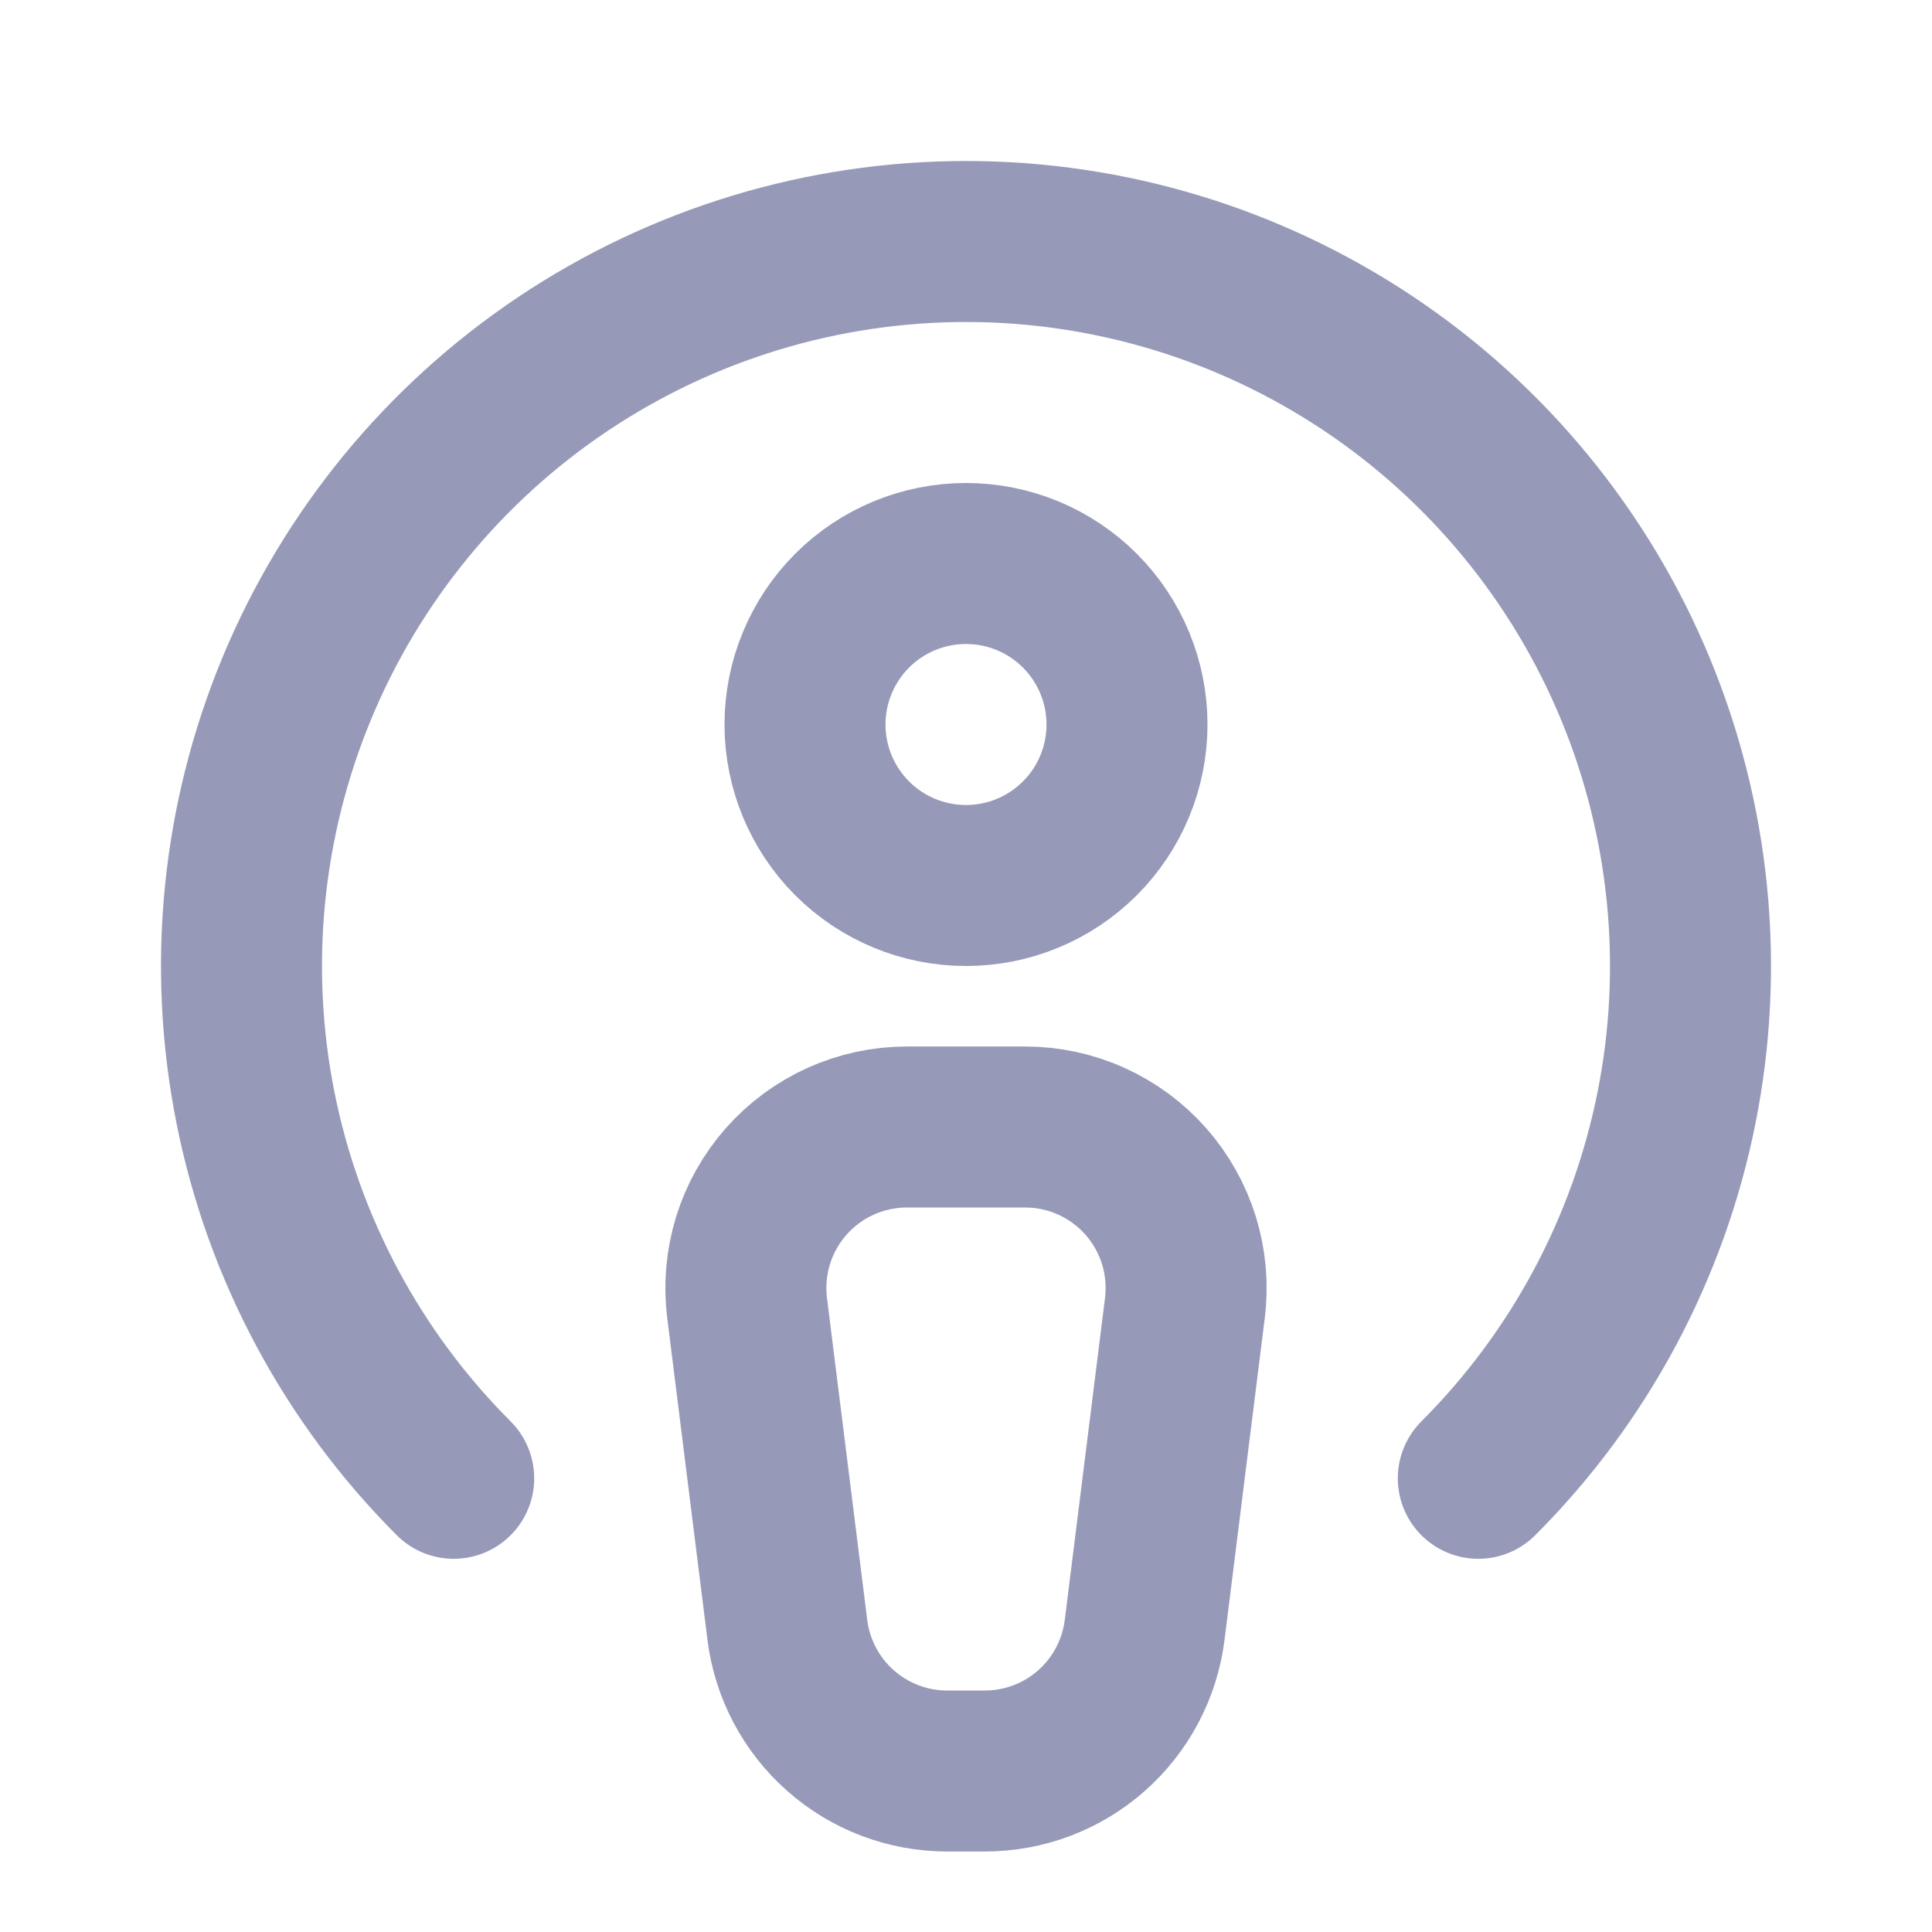 <svg width="30" height="30" viewBox="0 0 30 30" fill="none" xmlns="http://www.w3.org/2000/svg">
<path d="M22.955 22.955C24.528 21.382 25.6 19.377 26.034 17.195C26.468 15.013 26.245 12.751 25.394 10.695C24.542 8.639 23.1 6.882 21.25 5.646C19.4 4.41 17.225 3.75 15 3.75C12.775 3.75 10.6 4.41 8.75 5.646C6.9 6.882 5.458 8.639 4.606 10.695C3.755 12.751 3.532 15.013 3.966 17.195C4.4 19.377 5.472 21.382 7.045 22.955" stroke="#969AB8" stroke-width="2.5" stroke-linecap="round" stroke-linejoin="round"/>
<path d="M14.708 27.5H15.293C15.902 27.5 16.491 27.278 16.948 26.874C17.404 26.471 17.698 25.915 17.774 25.31L18.399 20.31C18.443 19.958 18.411 19.601 18.307 19.262C18.202 18.924 18.027 18.611 17.792 18.345C17.557 18.079 17.269 17.867 16.946 17.721C16.623 17.575 16.272 17.5 15.918 17.5H14.083C13.728 17.5 13.378 17.575 13.054 17.721C12.731 17.867 12.443 18.079 12.208 18.345C11.973 18.611 11.798 18.924 11.693 19.262C11.589 19.601 11.557 19.958 11.601 20.31L12.226 25.31C12.302 25.915 12.596 26.471 13.053 26.874C13.51 27.278 14.098 27.5 14.708 27.5ZM12.5 11.25C12.5 11.913 12.764 12.549 13.232 13.018C13.701 13.487 14.337 13.75 15 13.75C15.663 13.75 16.299 13.487 16.768 13.018C17.237 12.549 17.5 11.913 17.5 11.25C17.5 10.587 17.237 9.951 16.768 9.482C16.299 9.013 15.663 8.75 15 8.75C14.337 8.75 13.701 9.013 13.232 9.482C12.764 9.951 12.5 10.587 12.5 11.25Z" stroke="#969AB8" stroke-width="2.5" stroke-linecap="round" stroke-linejoin="round"/>
</svg>
